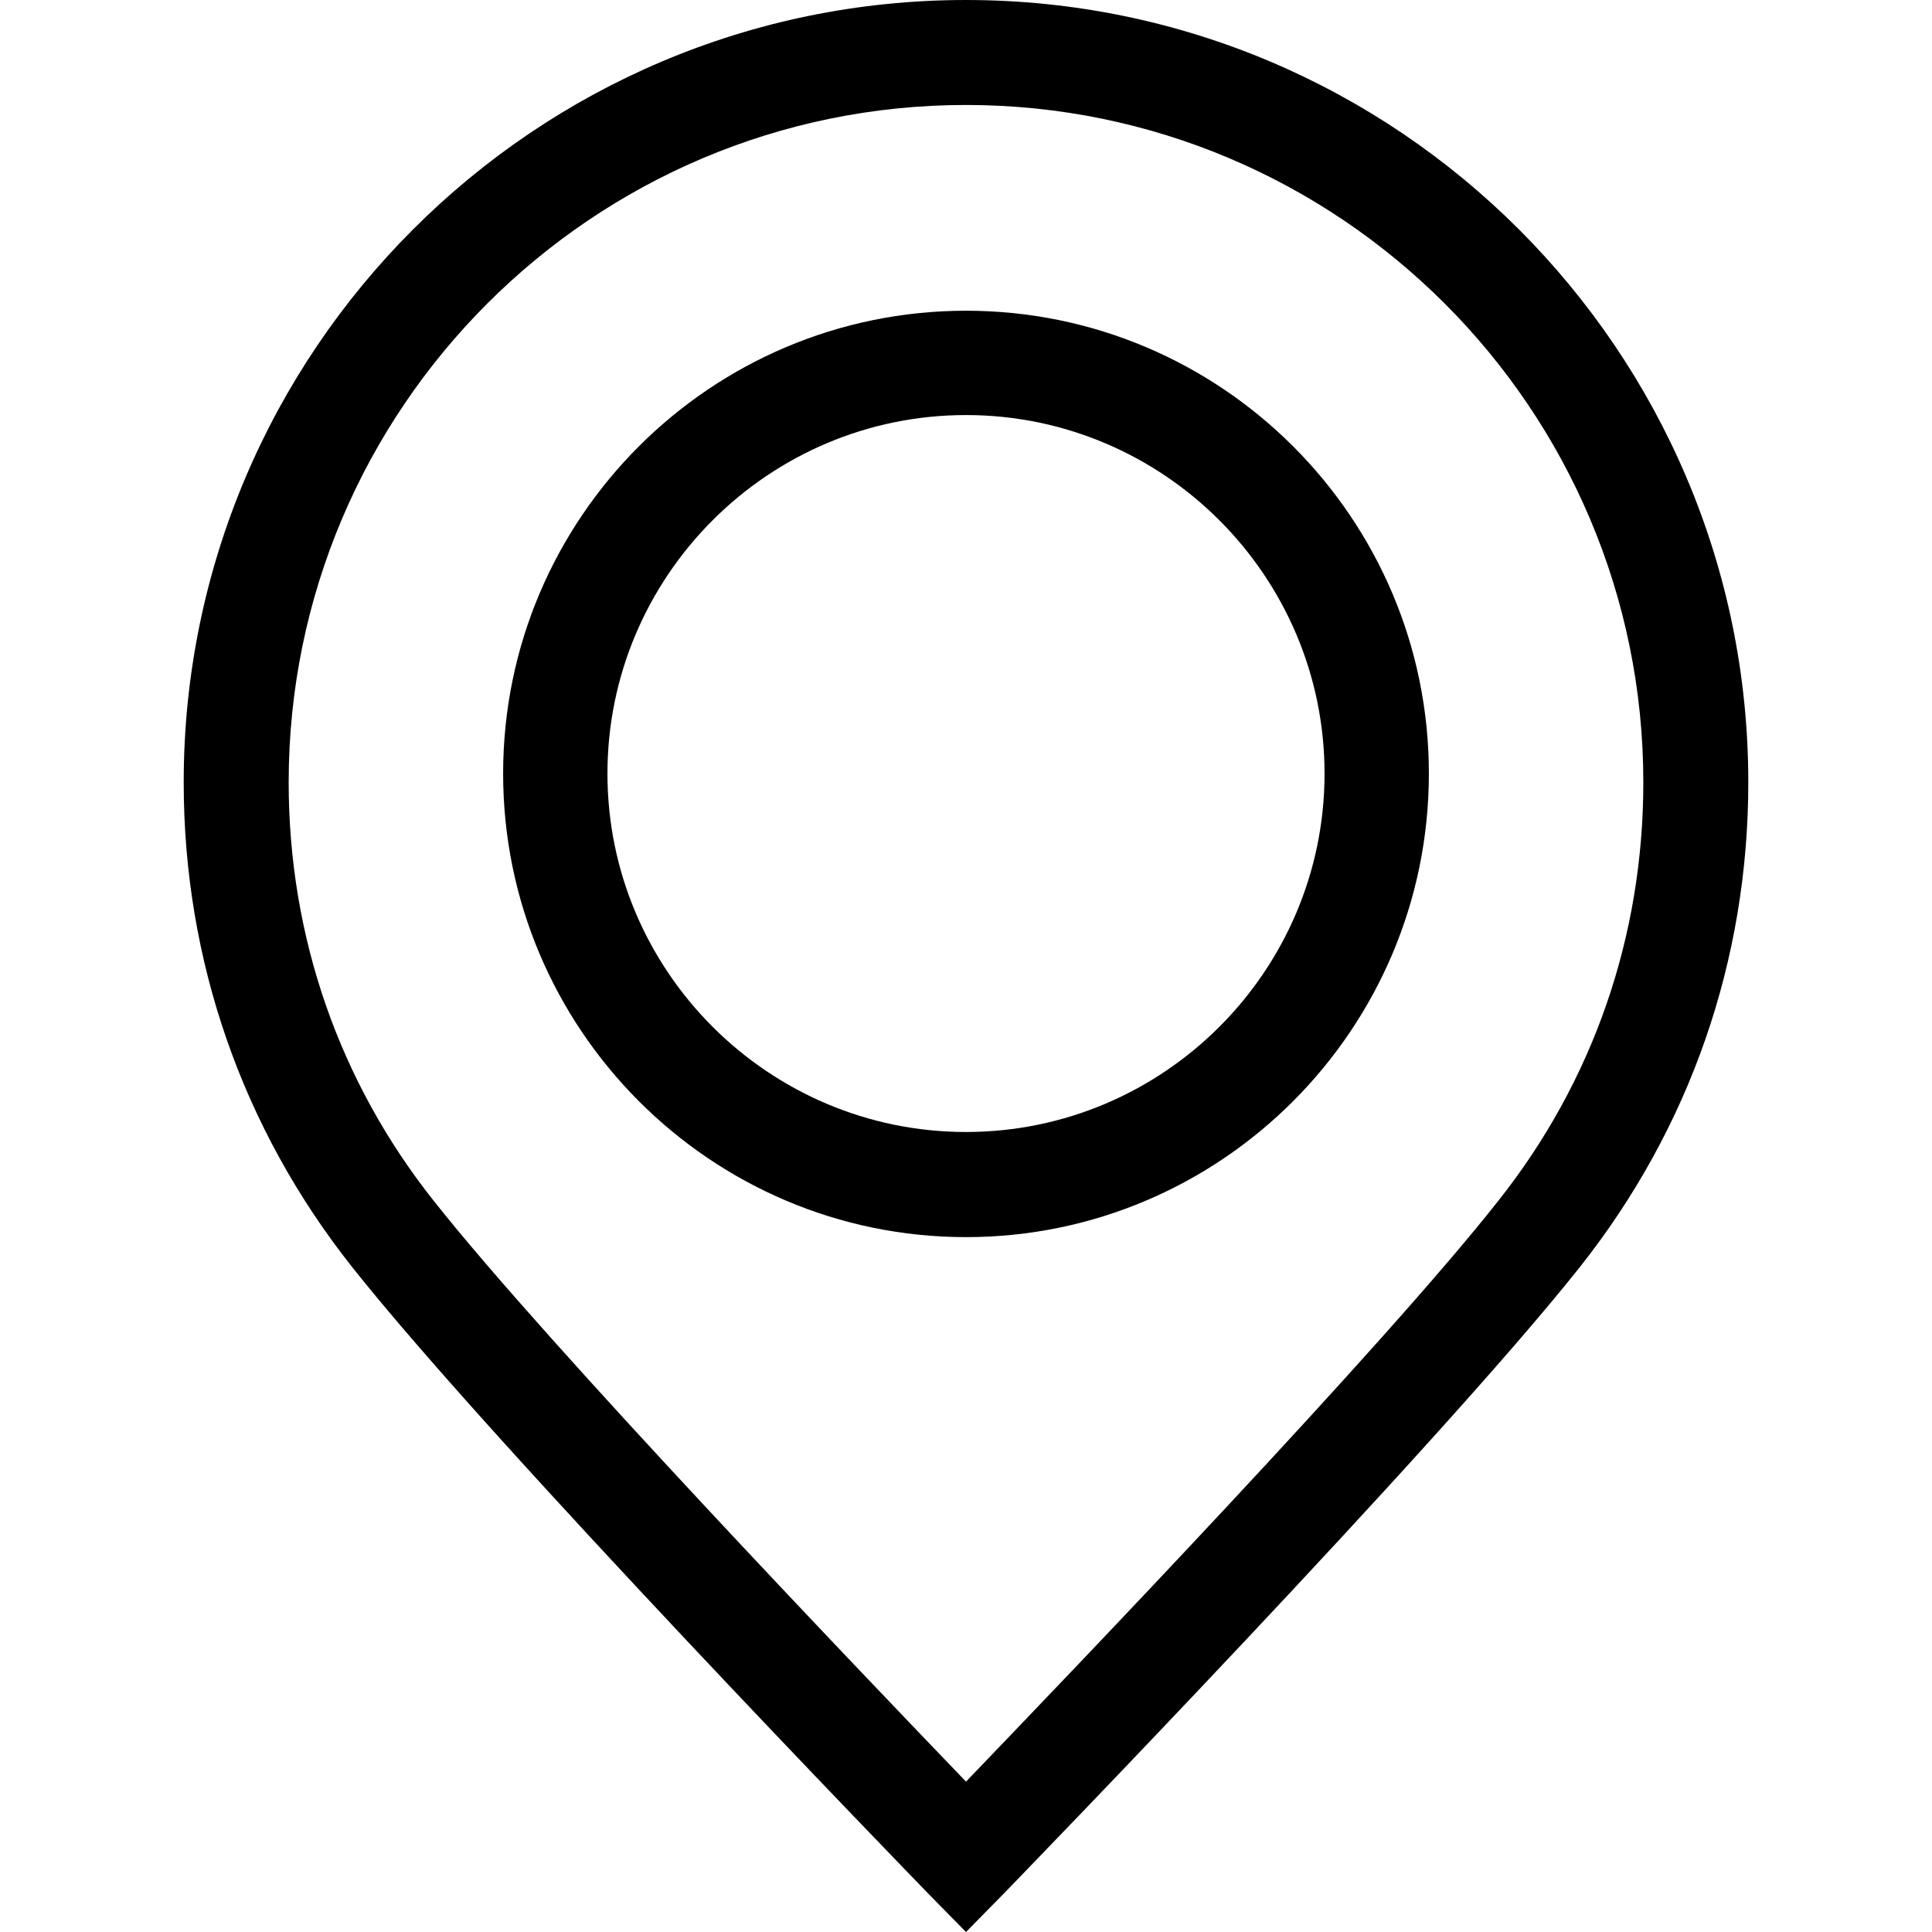 <?xml version="1.0" encoding="UTF-8"?>
<svg xmlns="http://www.w3.org/2000/svg" width="12px" height="12px" viewBox="0 0 12 12" version="1.1">
   <g id="surface1">
      <path style=" stroke:none;fill-rule:nonzero;fill:rgb(0%,0%,0%);fill-opacity:1;"
            d="M 6 0 C 3.32 0 1.141 2.18 1.141 4.859 C 1.141 5.965 1.504 7.008 2.188 7.871 C 3.074 8.988 5.656 11.648 5.766 11.762 L 6 12 L 6.234 11.762 C 6.344 11.648 8.926 8.988 9.812 7.871 C 10.496 7.008 10.859 5.965 10.859 4.859 C 10.859 2.18 8.68 0 6 0 Z M 9.301 7.465 C 8.59 8.367 6.668 10.371 6 11.066 C 5.332 10.371 3.414 8.367 2.699 7.465 C 2.105 6.719 1.793 5.816 1.793 4.859 C 1.793 2.539 3.68 0.652 6 0.652 C 8.32 0.652 10.207 2.539 10.207 4.859 C 10.207 5.816 9.895 6.719 9.301 7.465 Z M 9.301 7.465 "/>
      <path style=" stroke:none;fill-rule:nonzero;fill:rgb(0%,0%,0%);fill-opacity:1;"
            d="M 6 1.93 C 4.414 1.93 3.125 3.219 3.125 4.805 C 3.125 6.391 4.414 7.684 6 7.684 C 7.586 7.684 8.875 6.391 8.875 4.805 C 8.875 3.219 7.586 1.93 6 1.93 Z M 6 7.031 C 4.773 7.031 3.773 6.031 3.773 4.805 C 3.773 3.578 4.773 2.578 6 2.578 C 7.227 2.578 8.227 3.578 8.227 4.805 C 8.227 6.031 7.227 7.031 6 7.031 Z M 6 7.031 "/>
   </g>
</svg>
